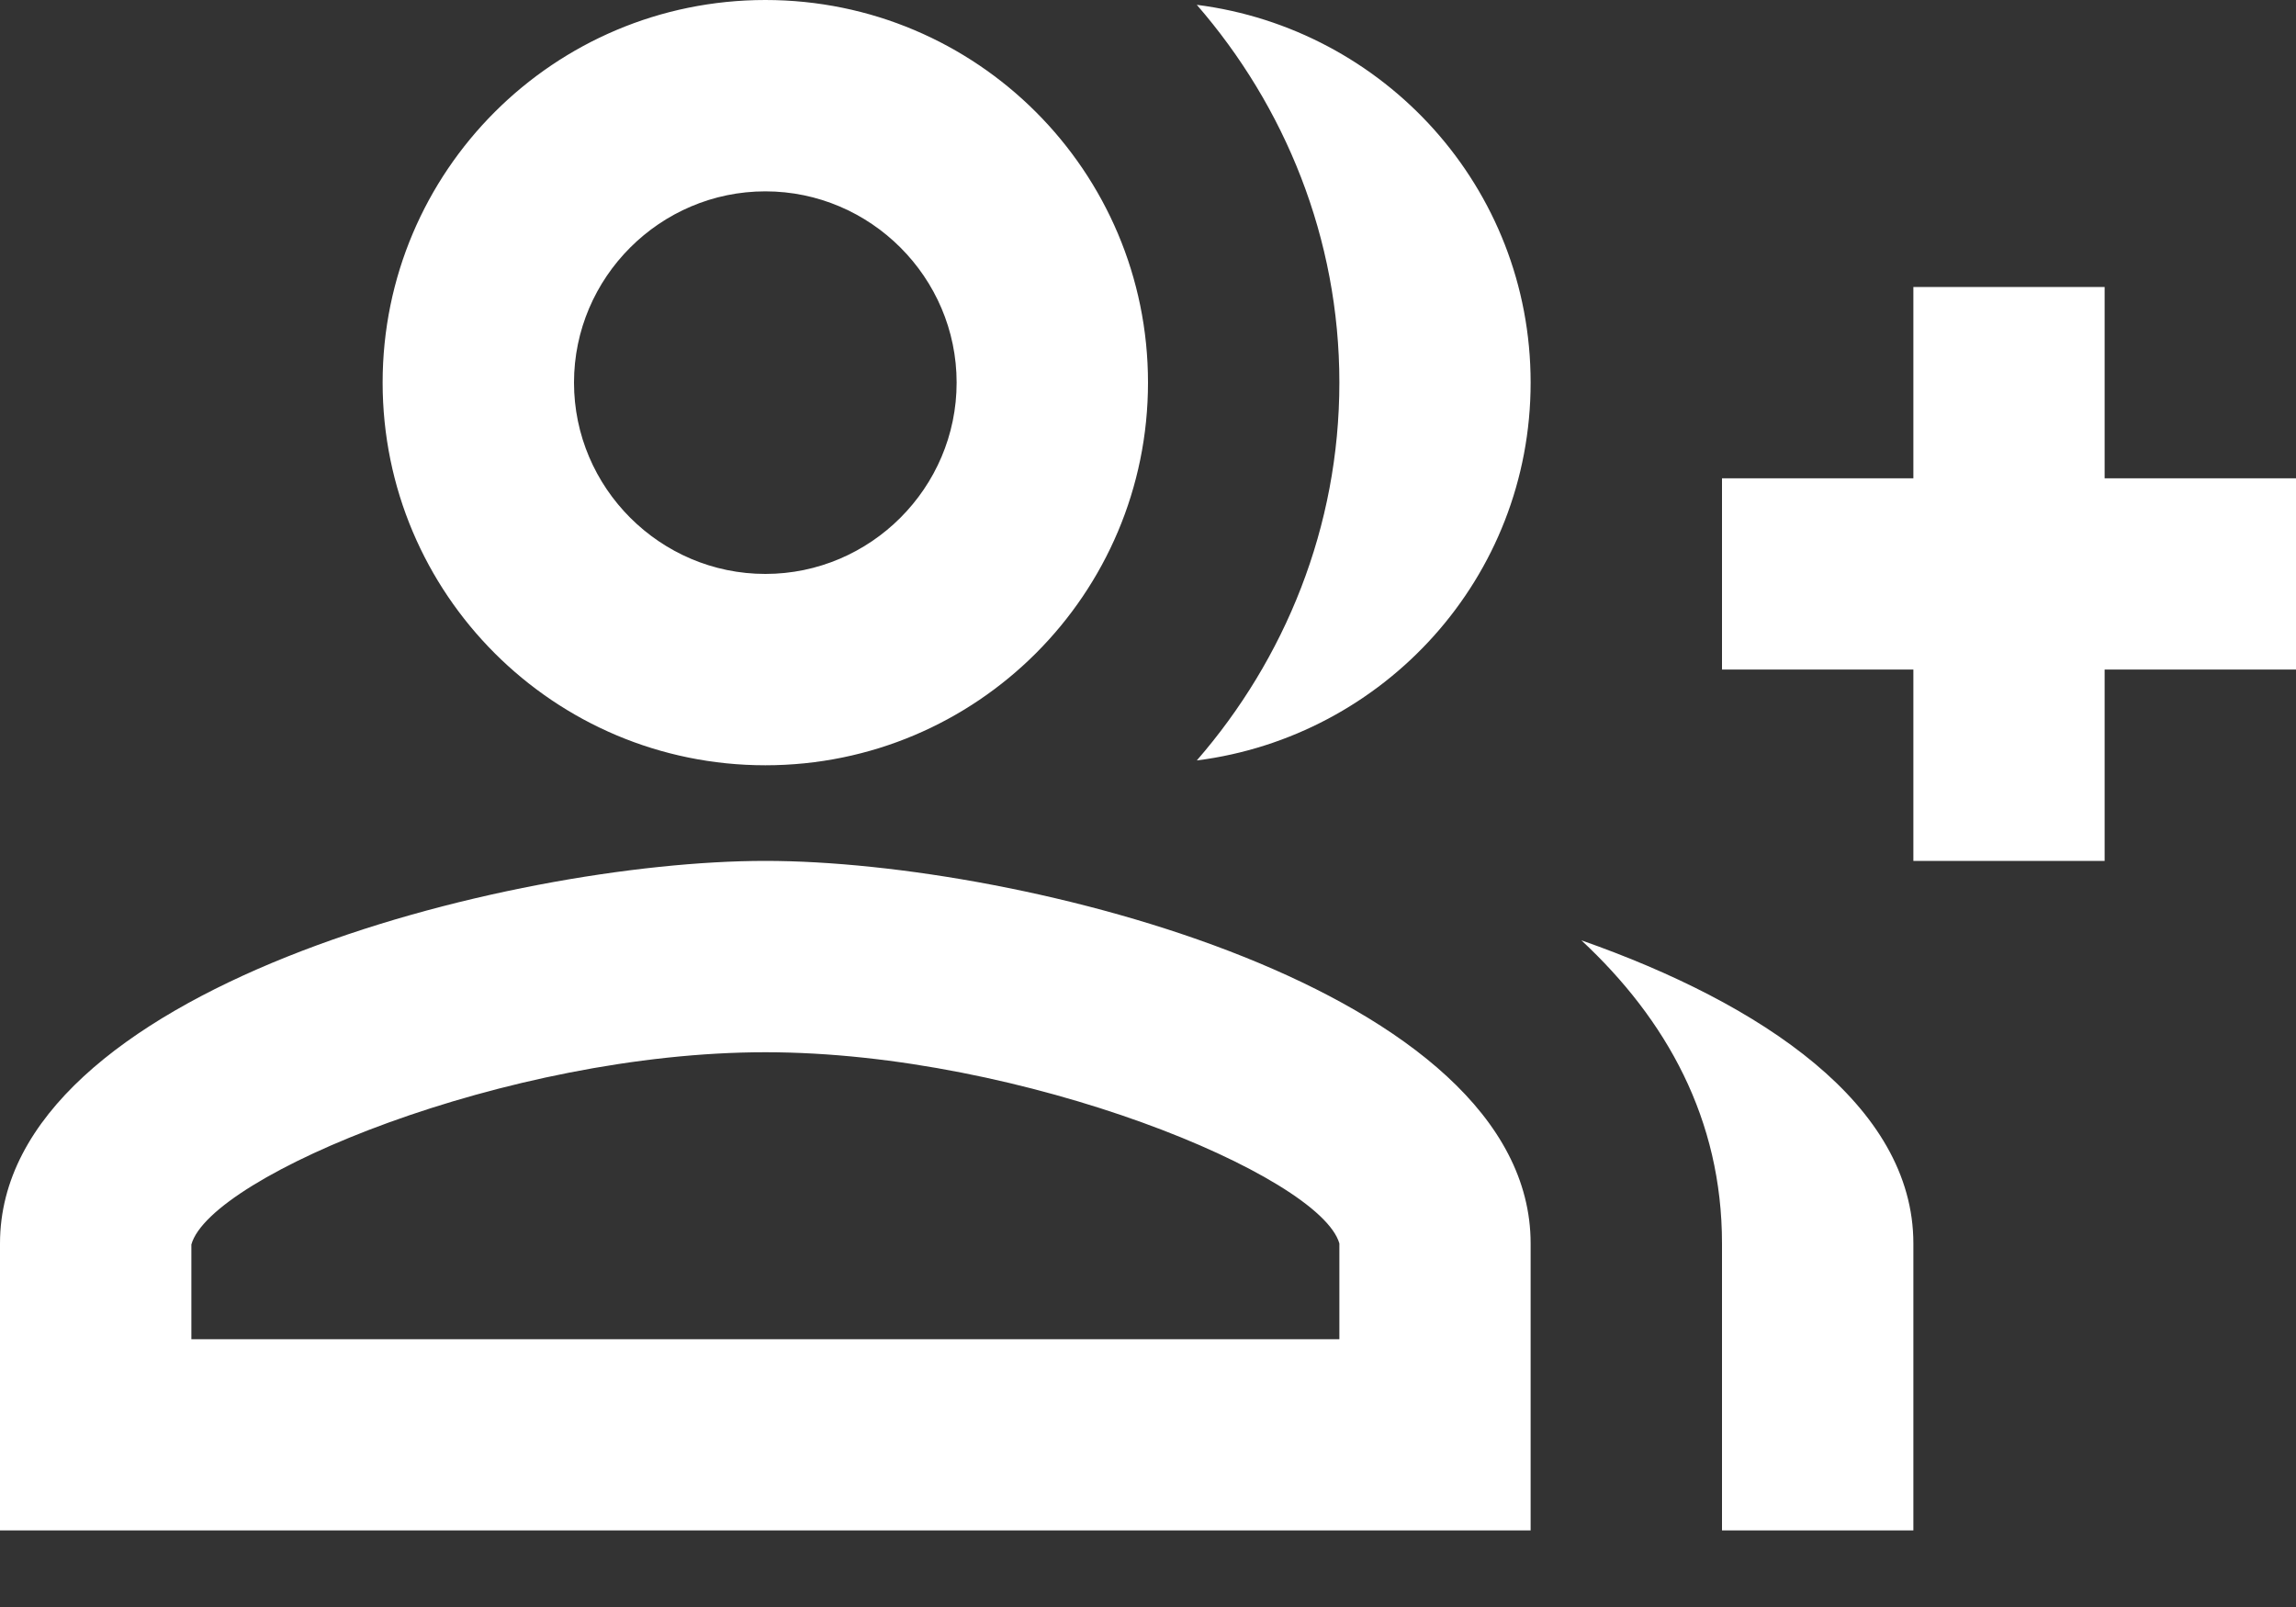 <svg width="20" height="14" viewBox="0 0 20 14" fill="none" xmlns="http://www.w3.org/2000/svg">
<rect x="0" y="0" width="20" height="14" fill="#333333" stroke="none"/>
<path d="M18.333 4.167V2.5H16.667V4.167H15V5.833H16.667V7.5H18.333V5.833H20V4.167H18.333ZM6.667 6.667C8.508 6.667 10 5.175 10 3.333C10 1.492 8.508 0 6.667 0C4.825 0 3.333 1.492 3.333 3.333C3.333 5.175 4.825 6.667 6.667 6.667ZM6.667 1.667C7.583 1.667 8.333 2.417 8.333 3.333C8.333 4.25 7.583 5 6.667 5C5.75 5 5 4.25 5 3.333C5 2.417 5.75 1.667 6.667 1.667ZM6.667 7.5C4.442 7.5 0 8.617 0 10.833V13.333H13.333V10.833C13.333 8.617 8.892 7.5 6.667 7.5ZM11.667 11.667H1.667V10.842C1.833 10.242 4.417 9.167 6.667 9.167C8.917 9.167 11.5 10.242 11.667 10.833V11.667ZM10.425 0.042C11.192 0.925 11.667 2.075 11.667 3.333C11.667 4.592 11.192 5.742 10.425 6.625C12.058 6.417 13.333 5.033 13.333 3.333C13.333 1.633 12.058 0.25 10.425 0.042ZM13.775 8.192C14.517 8.883 15 9.75 15 10.833V13.333H16.667V10.833C16.667 9.625 15.342 8.742 13.775 8.192Z" fill="white"/>
</svg>
